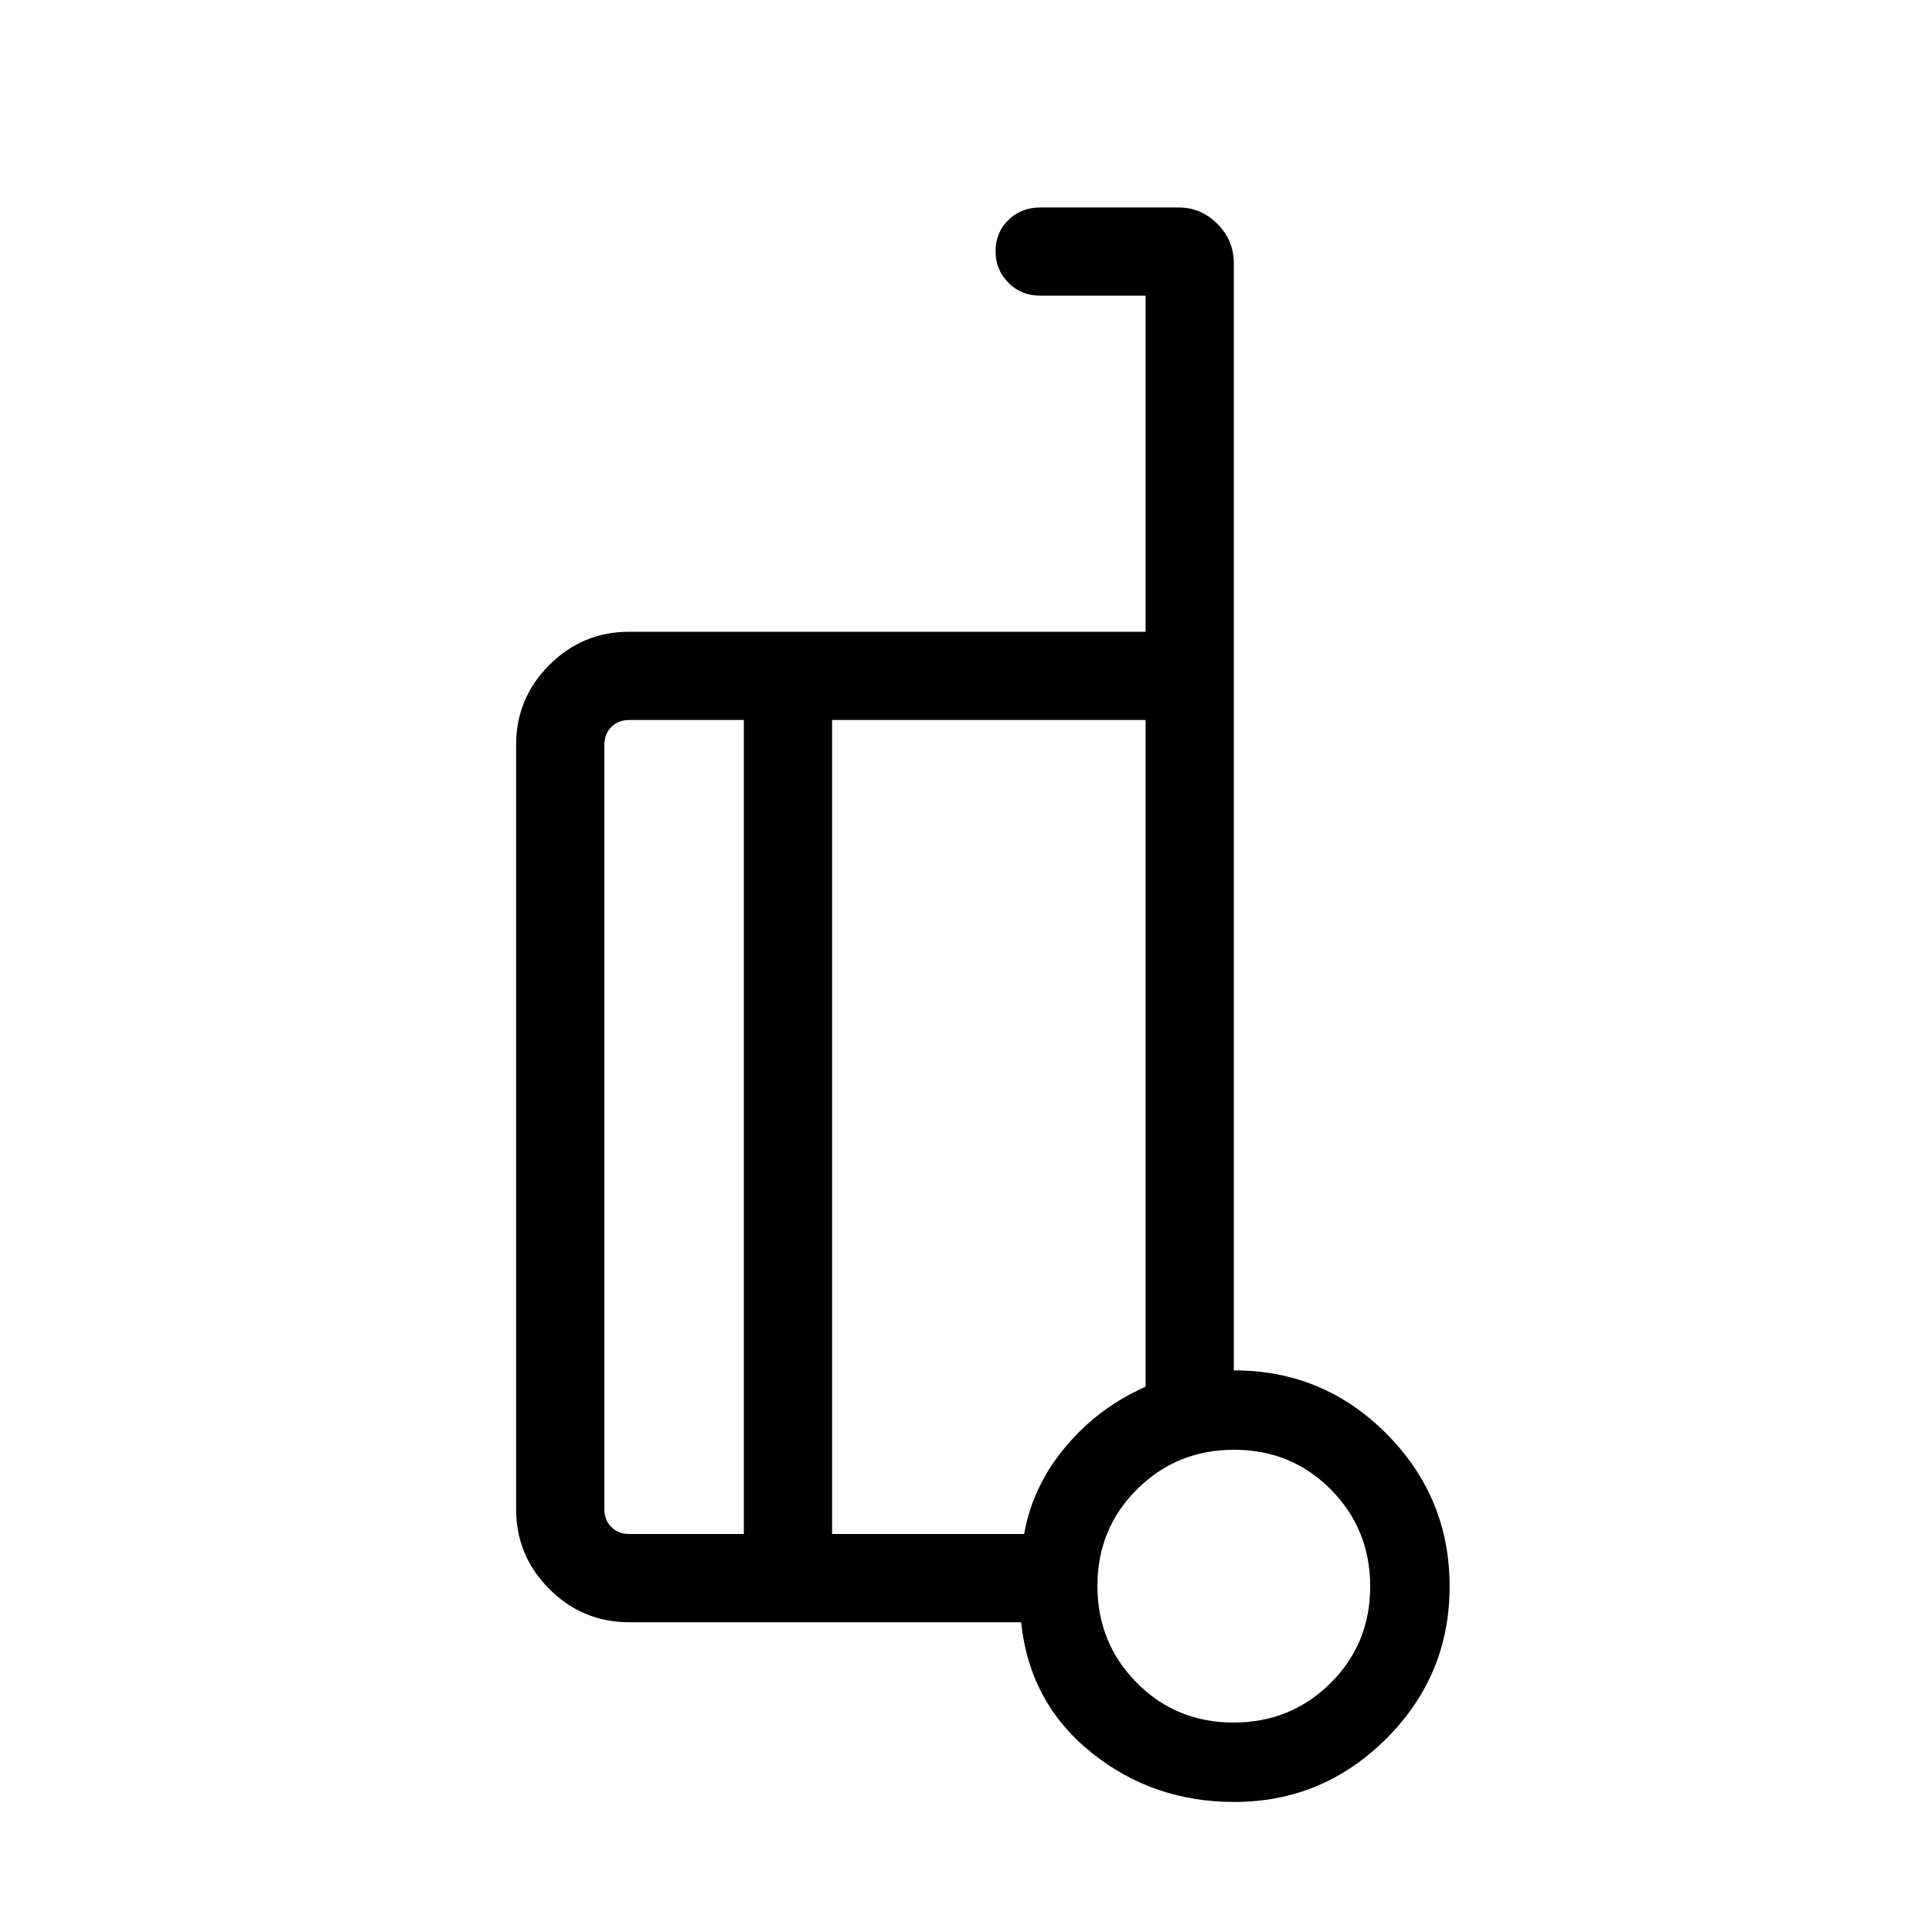 <svg xmlns="http://www.w3.org/2000/svg" height="48" viewBox="0 -960 960 960" width="48"><path d="M613.08-279.08q44.57 0 75.9 31.54 31.33 31.54 31.33 75.81T688.8-96.04q-31.51 31.42-75.48 31.42-40.68 0-71.23-24.71-30.55-24.71-34.71-64.59H312.62q-23.17 0-39.66-16.5-16.5-16.49-16.5-39.66v-379.84q0-23.17 16.5-39.66 16.49-16.5 39.66-16.5h256.61v-167h-52.27q-9.53 0-15.9-6.42-6.37-6.43-6.37-15.69 0-9.27 6.37-15.5t15.9-6.23h68.71q11.13 0 19.27 8.19 8.14 8.19 8.14 19.54v550.11Zm-243.46 81.31v-404.46h-57q-5.39 0-8.85 3.46t-3.46 8.85v379.84q0 5.39 3.46 8.85t8.85 3.46h57Zm43.84-404.46v404.46h95.42q4.24-23.86 20.6-43.35 16.37-19.5 39.75-29.82v-331.29H413.46Zm199.46 498.15q28.47 0 48.2-19.57 19.72-19.58 19.72-48.04 0-28.47-19.57-48.2-19.58-19.73-48.04-19.73-28.47 0-48.19 19.58-19.73 19.57-19.73 48.04 0 28.46 19.57 48.19 19.58 19.73 48.04 19.73Zm.16-71.61ZM413.46-400.31Zm-43.84 202.54v-404.46 404.46Zm43.84-404.46V-197.77v-404.46Z"/></svg>